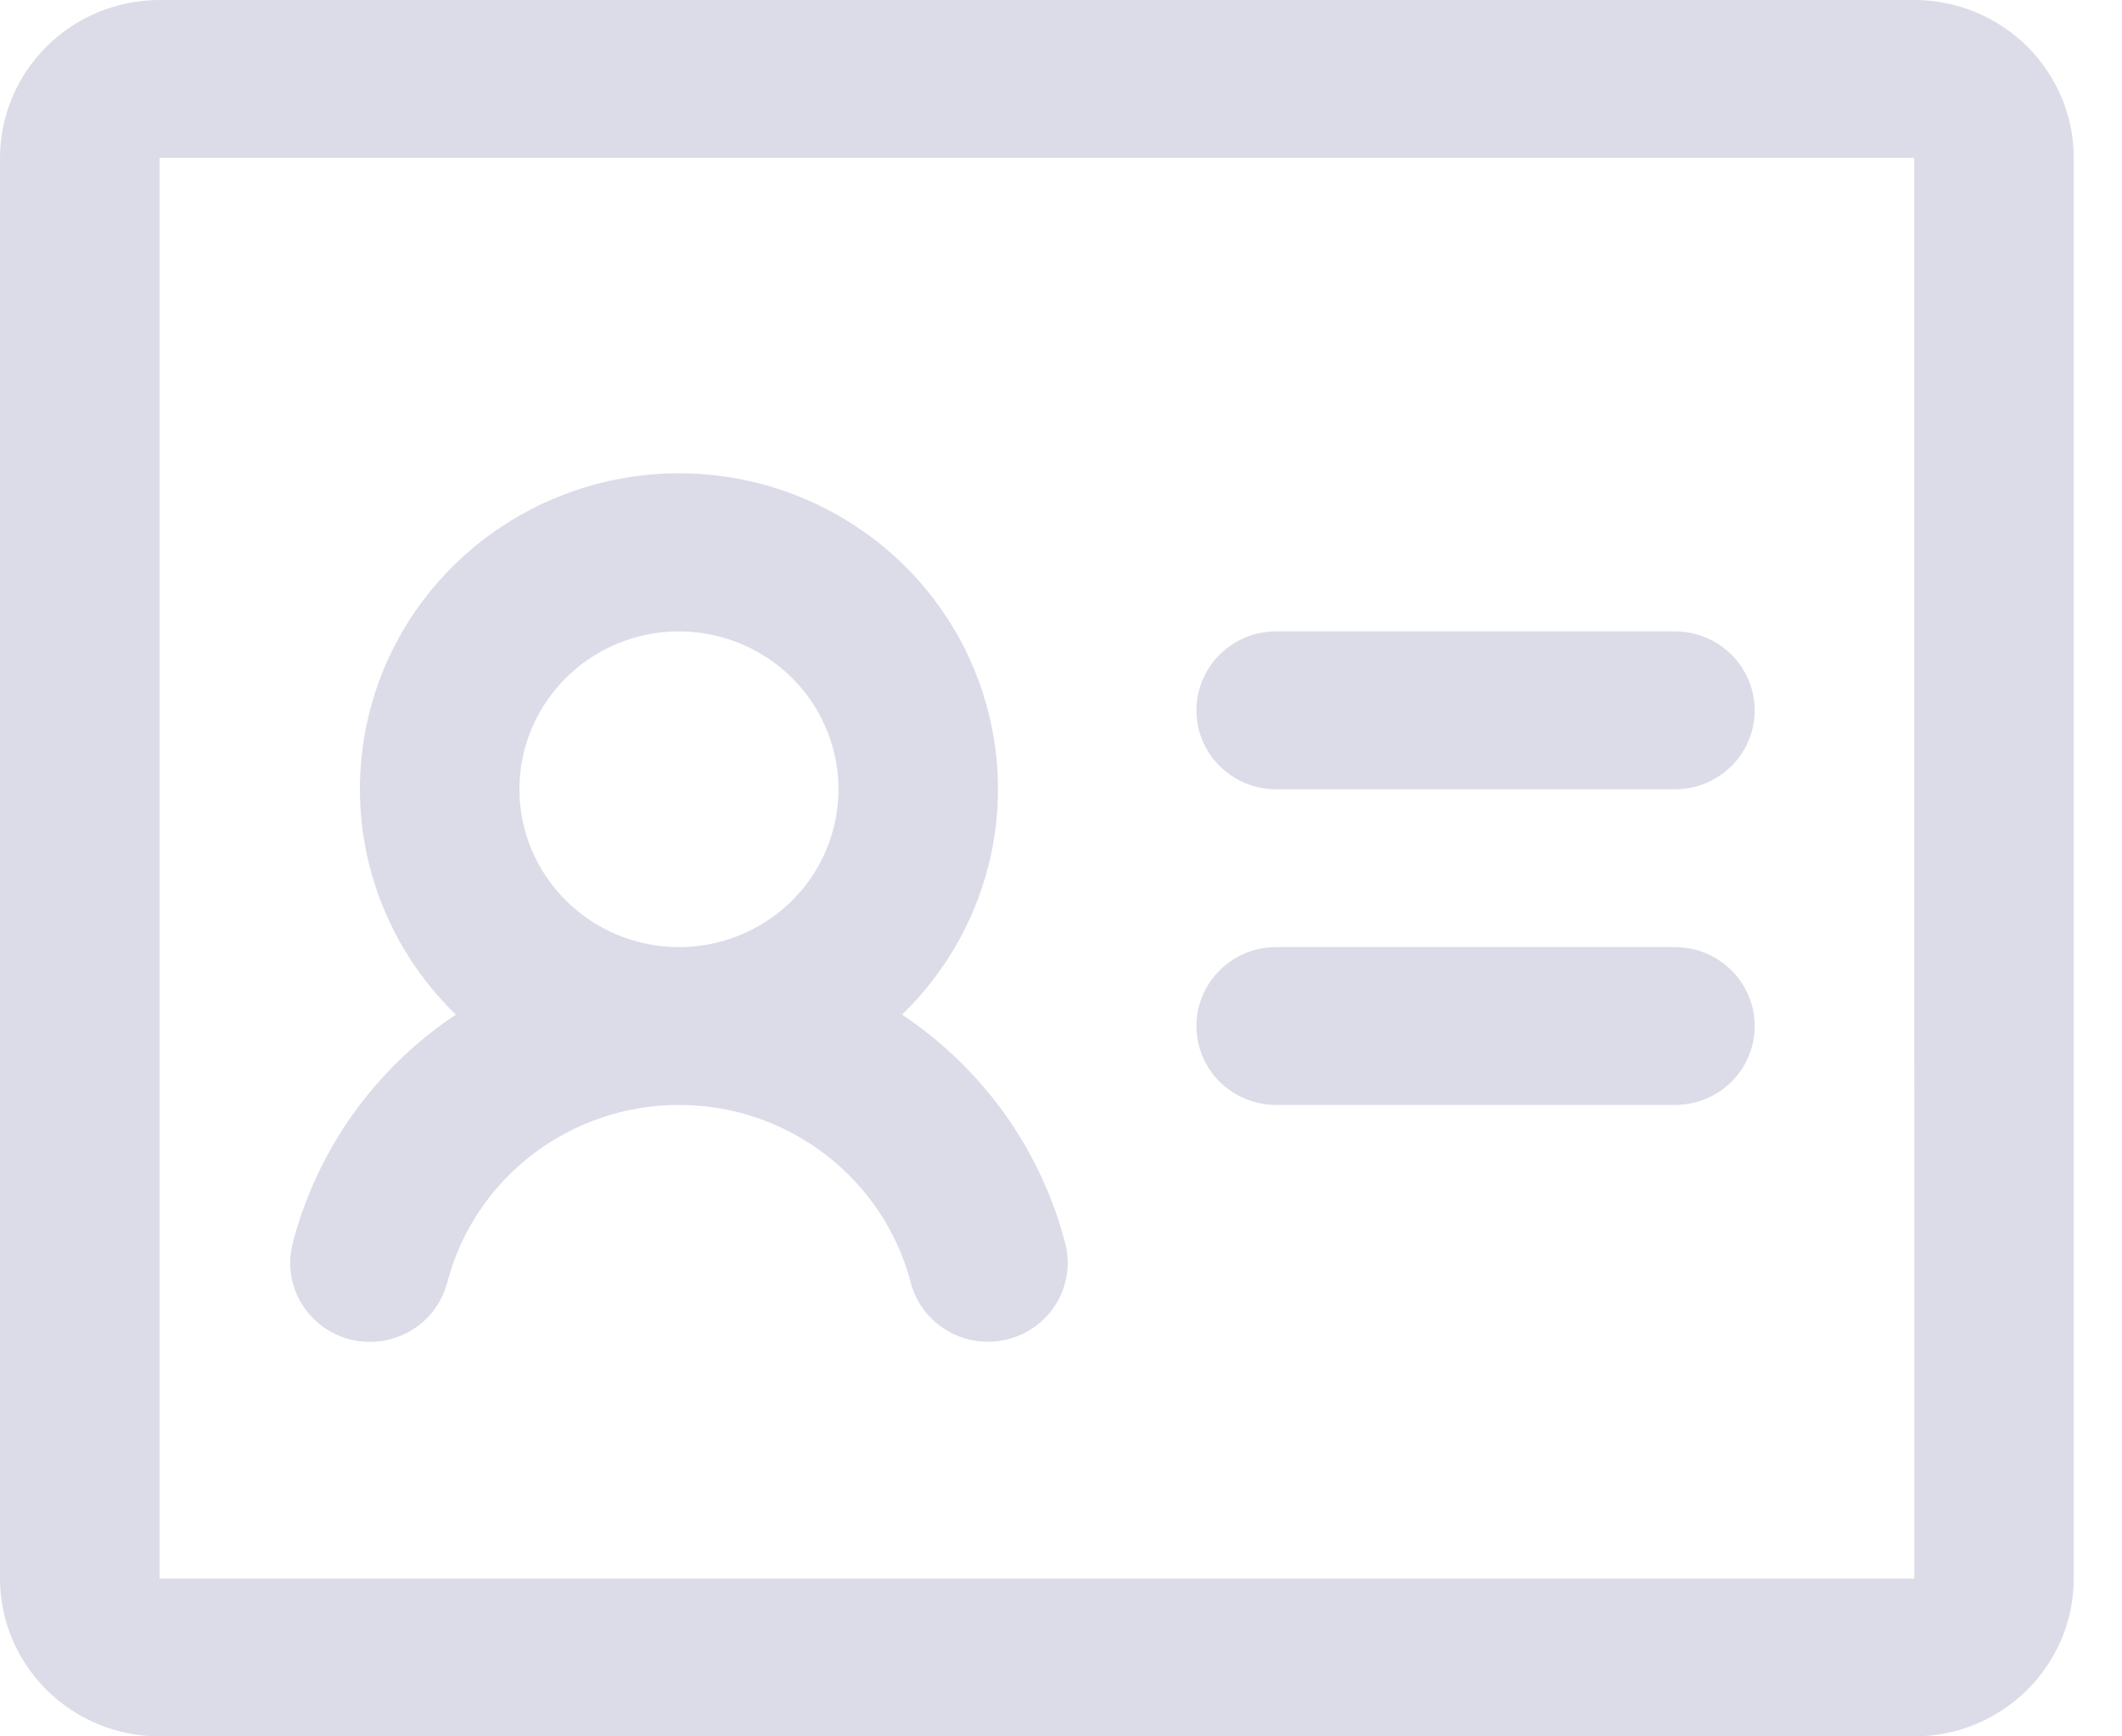 <svg width="22" height="18" viewBox="0 0 22 18" fill="none" xmlns="http://www.w3.org/2000/svg">
<path d="M18.192 7.364C18.192 7.581 18.105 7.789 17.95 7.942C17.795 8.096 17.585 8.182 17.365 8.182H13.231C13.011 8.182 12.801 8.096 12.646 7.942C12.491 7.789 12.404 7.581 12.404 7.364C12.404 7.147 12.491 6.939 12.646 6.785C12.801 6.632 13.011 6.545 13.231 6.545H17.365C17.585 6.545 17.795 6.632 17.95 6.785C18.105 6.939 18.192 7.147 18.192 7.364ZM17.365 9.818H13.231C13.011 9.818 12.801 9.904 12.646 10.058C12.491 10.211 12.404 10.419 12.404 10.636C12.404 10.853 12.491 11.062 12.646 11.215C12.801 11.368 13.011 11.454 13.231 11.454H17.365C17.585 11.454 17.795 11.368 17.95 11.215C18.105 11.062 18.192 10.853 18.192 10.636C18.192 10.419 18.105 10.211 17.95 10.058C17.795 9.904 17.585 9.818 17.365 9.818ZM11.044 12.887C11.071 12.991 11.077 13.099 11.062 13.205C11.046 13.312 11.01 13.414 10.955 13.507C10.9 13.599 10.826 13.68 10.74 13.745C10.653 13.809 10.554 13.856 10.449 13.883C10.344 13.91 10.234 13.916 10.127 13.901C10.019 13.886 9.916 13.85 9.822 13.795C9.729 13.741 9.647 13.668 9.582 13.582C9.516 13.497 9.469 13.399 9.442 13.295C9.304 12.768 8.993 12.301 8.558 11.968C8.124 11.635 7.589 11.454 7.039 11.454C6.489 11.454 5.955 11.635 5.52 11.968C5.085 12.301 4.774 12.768 4.637 13.295C4.61 13.399 4.562 13.497 4.497 13.583C4.432 13.669 4.35 13.742 4.257 13.796C4.163 13.851 4.059 13.887 3.952 13.902C3.844 13.917 3.735 13.911 3.629 13.885C3.524 13.858 3.425 13.811 3.338 13.746C3.251 13.681 3.178 13.6 3.123 13.508C3.068 13.415 3.032 13.312 3.016 13.206C3.001 13.099 3.008 12.991 3.035 12.887C3.286 11.919 3.888 11.076 4.726 10.518C4.256 10.063 3.934 9.48 3.8 8.844C3.667 8.207 3.728 7.545 3.976 6.943C4.225 6.341 4.649 5.825 5.194 5.463C5.74 5.1 6.382 4.906 7.039 4.906C7.696 4.906 8.339 5.1 8.884 5.463C9.43 5.825 9.854 6.341 10.102 6.943C10.35 7.545 10.411 8.207 10.278 8.844C10.144 9.48 9.822 10.063 9.352 10.518C10.19 11.076 10.792 11.919 11.043 12.887H11.044ZM7.039 9.818C7.366 9.818 7.686 9.722 7.958 9.542C8.23 9.363 8.442 9.107 8.567 8.808C8.692 8.509 8.725 8.18 8.661 7.863C8.597 7.545 8.44 7.254 8.209 7.025C7.977 6.796 7.683 6.64 7.362 6.577C7.041 6.514 6.708 6.546 6.406 6.67C6.104 6.794 5.846 7.004 5.664 7.273C5.482 7.542 5.385 7.858 5.385 8.182C5.386 8.616 5.56 9.032 5.87 9.338C6.18 9.645 6.601 9.818 7.039 9.818ZM21.5 1.636V16.364C21.5 16.797 21.325 17.213 21.015 17.52C20.705 17.827 20.285 18 19.846 18H1.654C1.215 18 0.795 17.827 0.485 17.52C0.175 17.213 0 16.797 0 16.364V1.636C0 1.203 0.175 0.787 0.485 0.48C0.795 0.173 1.215 0 1.654 0H19.846C20.285 0 20.705 0.173 21.015 0.48C21.325 0.787 21.5 1.203 21.5 1.636ZM19.847 16.364L19.846 1.636H1.654V16.364H19.846H19.847Z" fill="#DBDCE8"/>
</svg>
